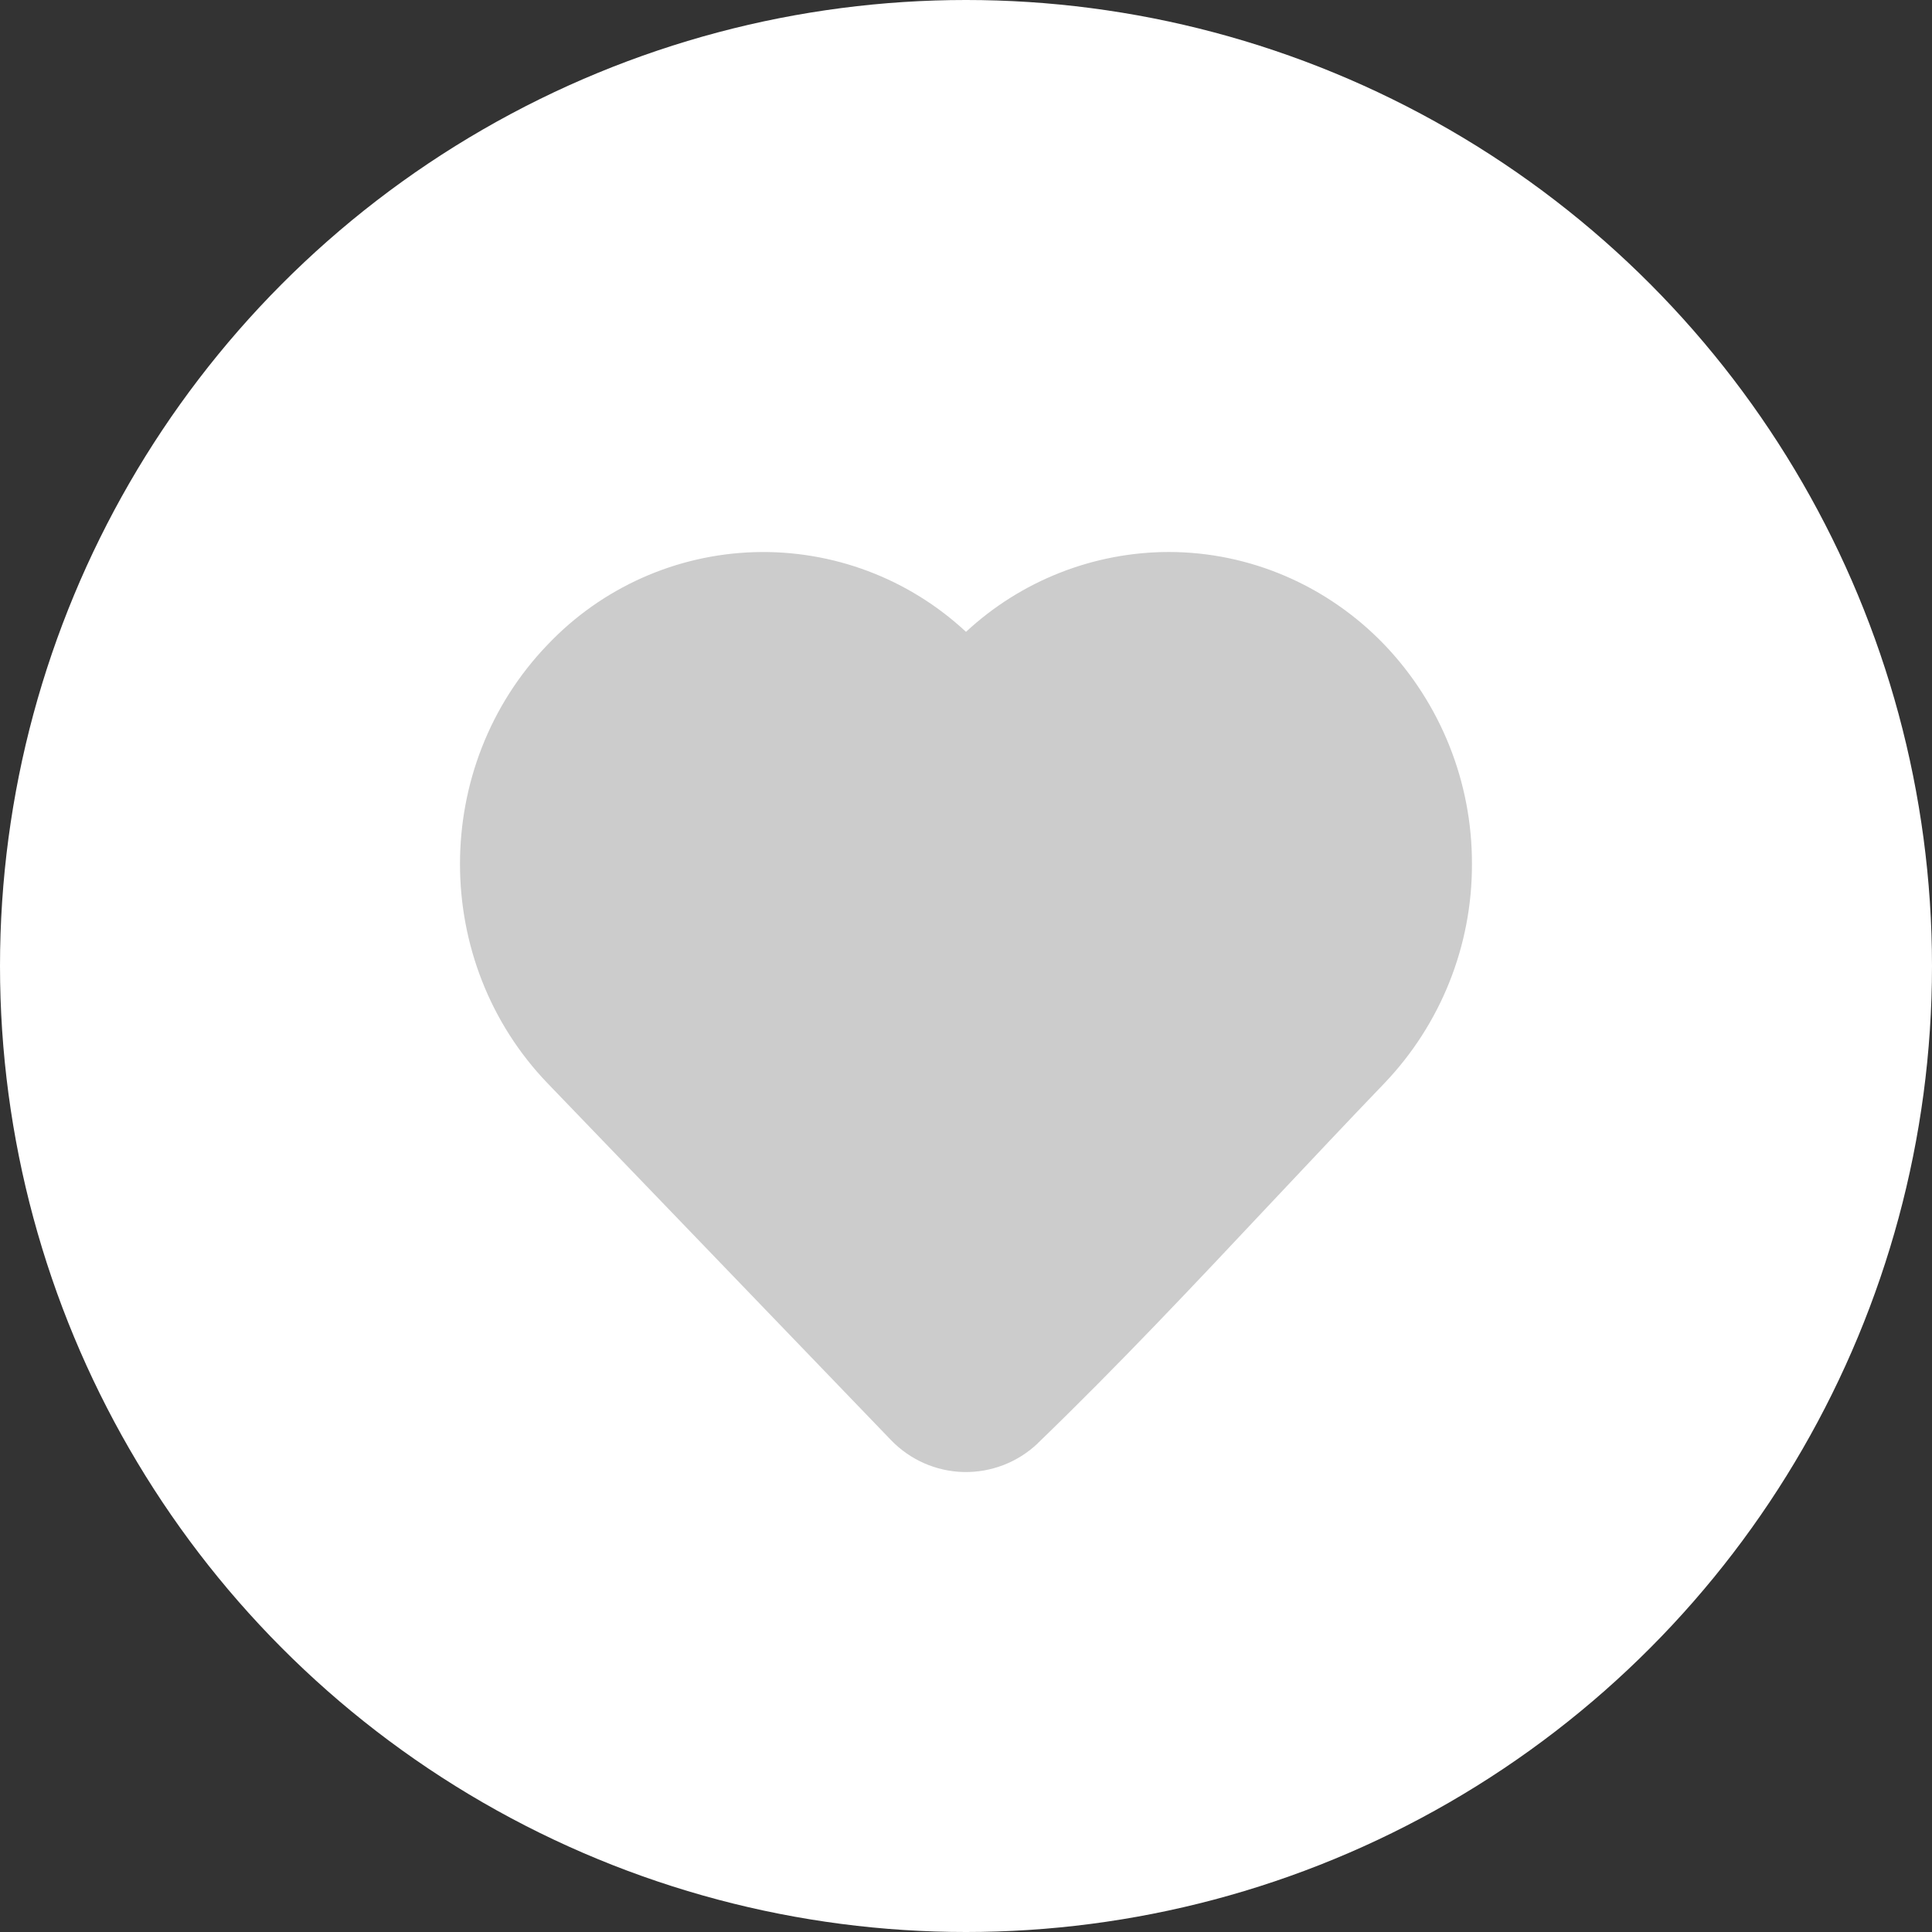 <svg width="24" height="24" viewBox="0 0 24 24" fill="none" xmlns="http://www.w3.org/2000/svg">
<rect x="0" y="0" width="24" height="24" fill="#333333" stroke="none"/>
<g id="Group 26086629">
<circle id="Ellipse 105" cx="12" cy="12" r="12" fill="white"/>
<path id="Vector" fill-rule="evenodd" clip-rule="evenodd" d="M12 7.849C12.685 7.213 13.583 6.859 14.517 6.857C15.526 6.857 16.49 7.274 17.195 8.006C17.897 8.739 18.288 9.717 18.285 10.733C18.288 11.748 17.897 12.726 17.195 13.459C16.73 13.943 16.265 14.438 15.797 14.935C14.848 15.945 13.888 16.967 12.892 17.928L12.89 17.931C12.642 18.166 12.312 18.293 11.971 18.286C11.63 18.278 11.306 18.136 11.069 17.89L6.804 13.459C5.351 11.949 5.351 9.516 6.804 8.007C7.475 7.301 8.397 6.889 9.37 6.859C10.342 6.83 11.287 7.185 12 7.849Z" fill="#CCCCCC"/>
</g>
</svg>

